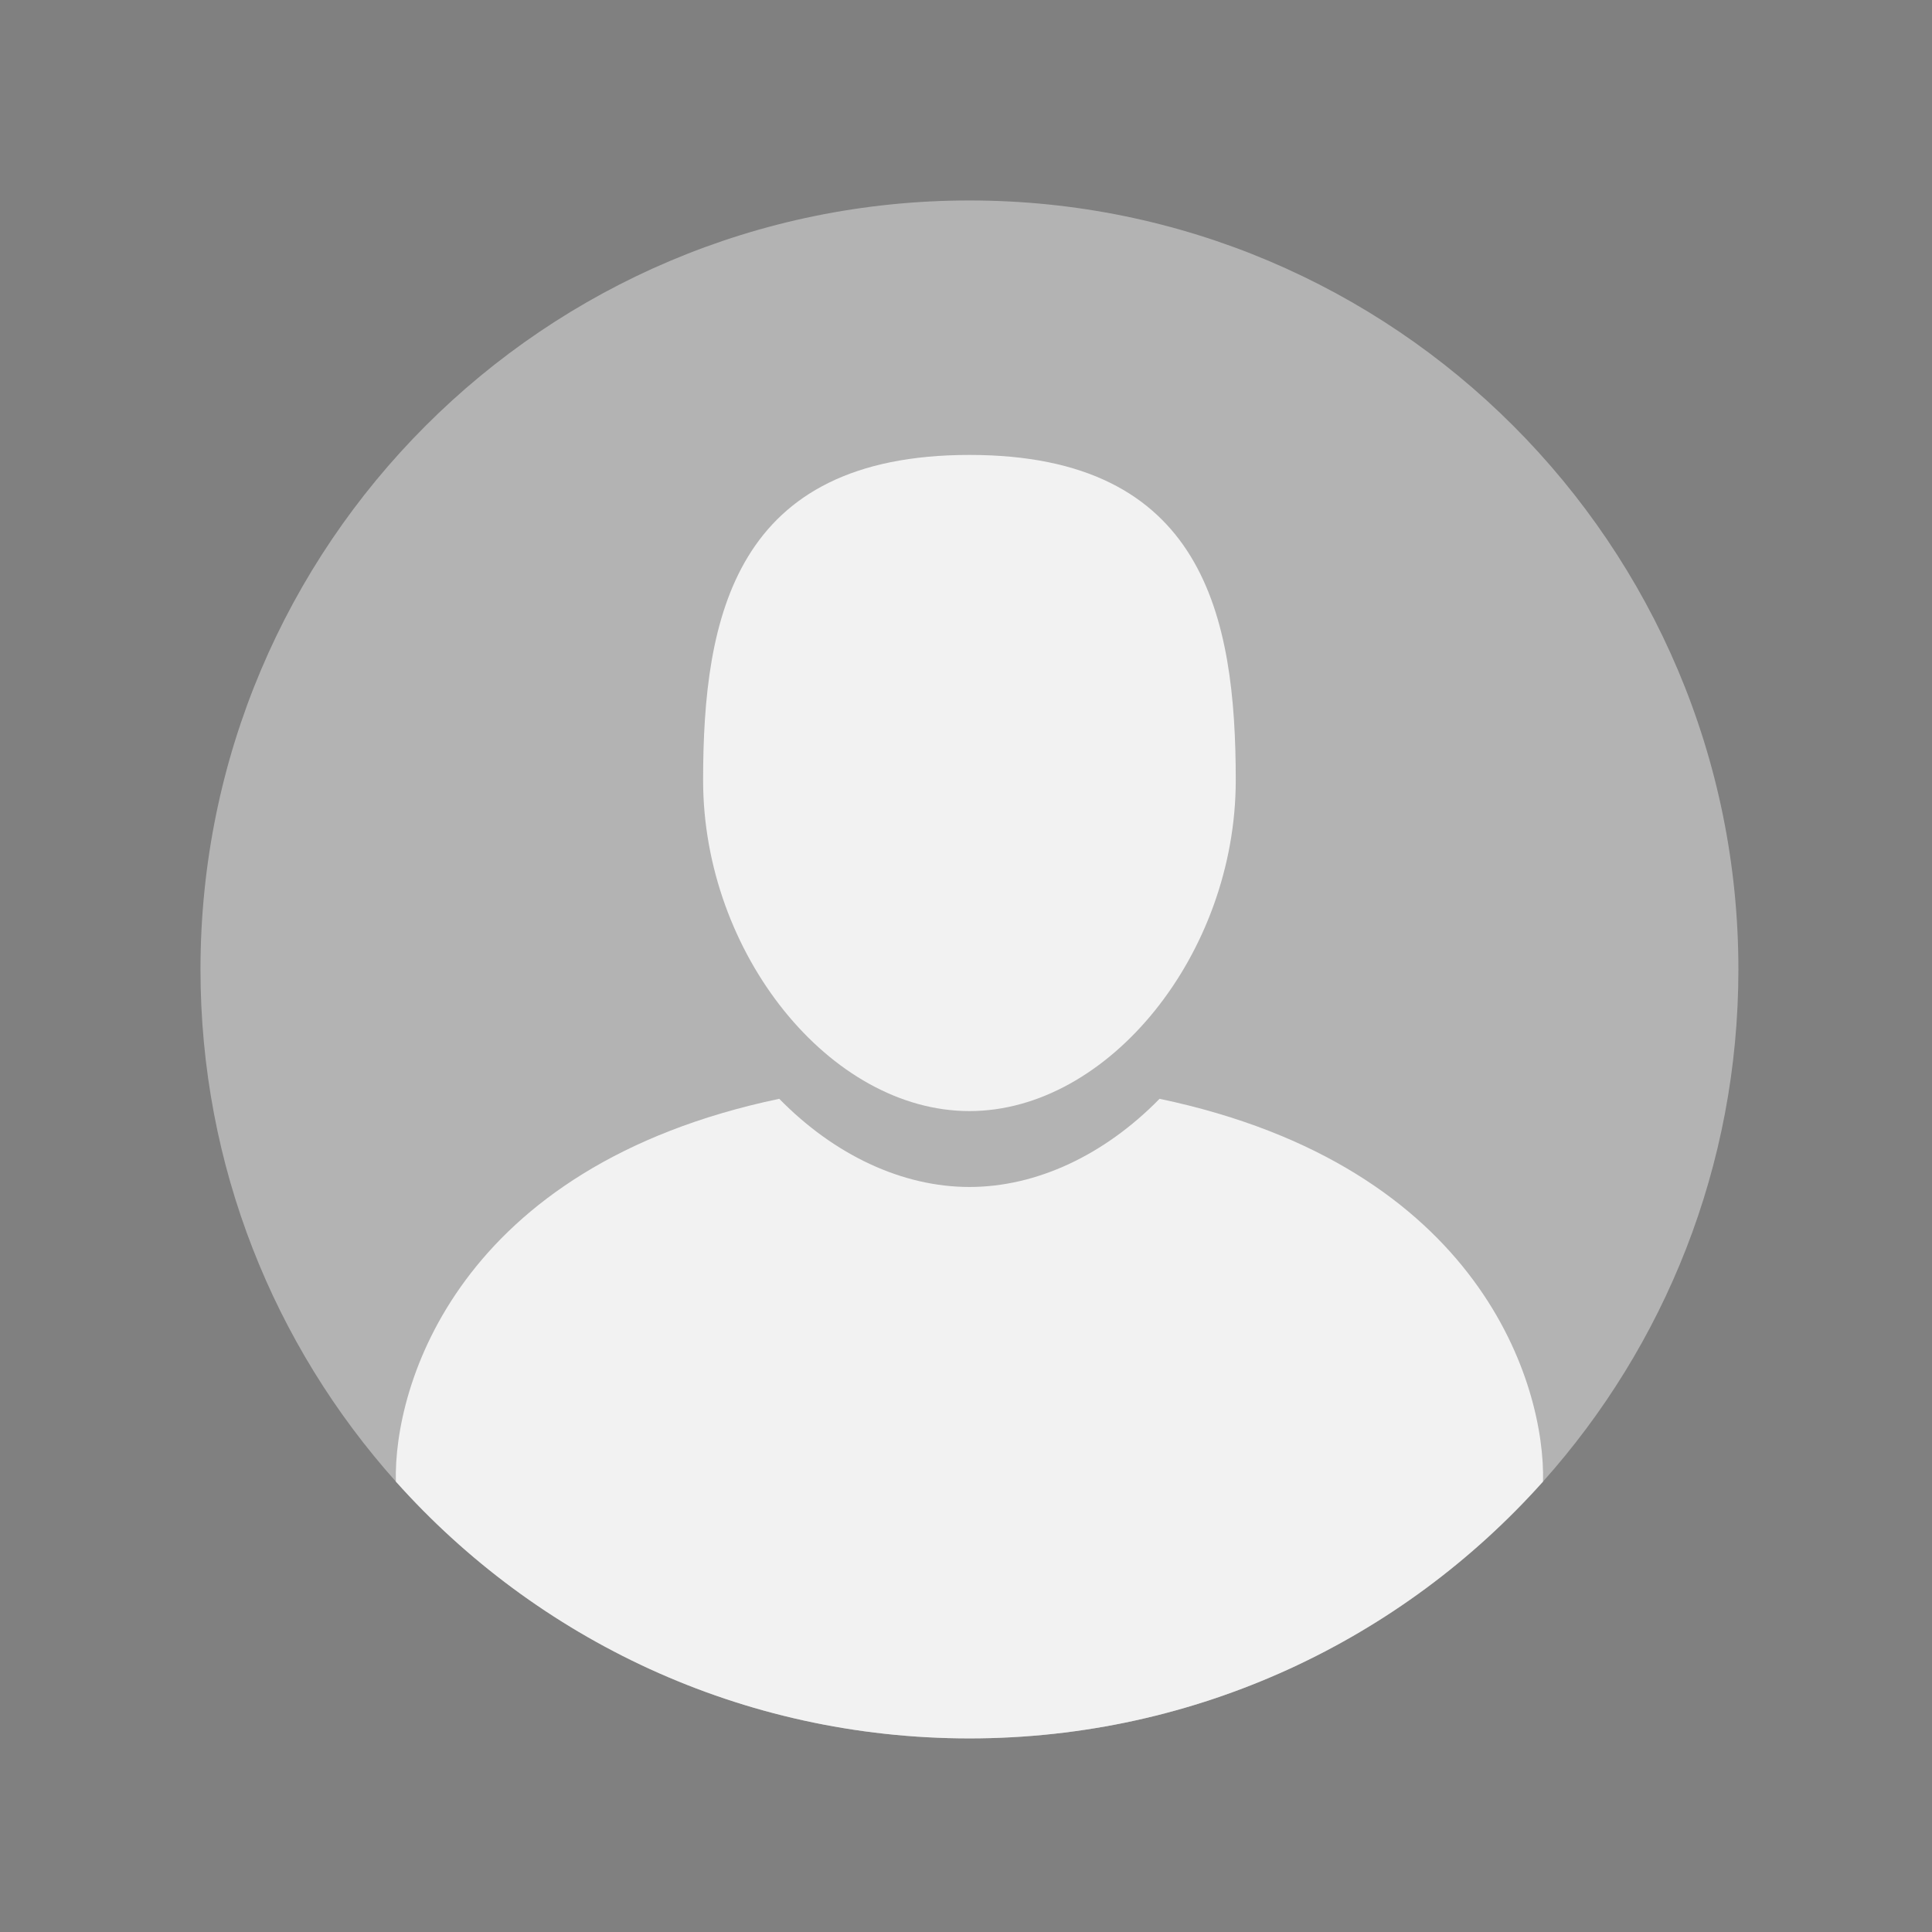 <svg xmlns="http://www.w3.org/2000/svg" xmlns:xlink="http://www.w3.org/1999/xlink" width="500" zoomAndPan="magnify" viewBox="0 0 375 375" height="500" preserveAspectRatio="xMidYMid meet" version="1.0"><rect x="0" y="0" width="375" height="375" fill="#808080" stroke="none"/><defs><g/><clipPath id="0e87c98a17"><path d="M 38.91 38.91 L 337.41 38.91 L 337.41 337.41 L 38.91 337.41 Z M 38.91 38.91 " clip-rule="nonzero"/></clipPath><clipPath id="2620bc3a8f"><path d="M 76 213 L 300 213 L 300 337.41 L 76 337.41 Z M 76 213 " clip-rule="nonzero"/></clipPath></defs><g fill="#000000" fill-opacity="1"><g transform="translate(48.773, 202.5)"><g><path d="M 27.406 0 L 21.469 0 L 19.312 -6.578 L 8.375 -6.578 L 6.234 0 L 0.438 0 L 10.297 -28.562 L 17.547 -28.562 Z M 13.578 -22.594 L 9.906 -11.328 L 17.75 -11.328 L 14.062 -22.594 Z M 13.578 -22.594 "/></g></g></g><g fill="#000000" fill-opacity="1"><g transform="translate(76.603, 202.5)"><g><path d="M 10.641 0.406 C 8.941 0.406 7.438 -0.004 6.125 -0.828 C 4.812 -1.66 3.785 -2.91 3.047 -4.578 C 2.305 -6.254 1.938 -8.316 1.938 -10.766 C 1.938 -13.223 2.316 -15.285 3.078 -16.953 C 3.836 -18.629 4.891 -19.879 6.234 -20.703 C 7.586 -21.535 9.148 -21.953 10.922 -21.953 C 12.266 -21.953 13.426 -21.719 14.406 -21.25 C 15.383 -20.789 16.211 -20.078 16.891 -19.109 L 17.312 -19.203 L 17.312 -30.203 L 22.719 -30.203 L 22.719 0 L 17.312 0 L 17.312 -2.797 L 16.891 -2.875 C 16.297 -1.852 15.477 -1.051 14.438 -0.469 C 13.395 0.113 12.129 0.406 10.641 0.406 Z M 12.406 -4.188 C 13.926 -4.188 15.129 -4.727 16.016 -5.812 C 16.898 -6.895 17.344 -8.547 17.344 -10.766 C 17.344 -12.973 16.898 -14.625 16.016 -15.719 C 15.129 -16.812 13.926 -17.359 12.406 -17.359 C 10.812 -17.359 9.594 -16.828 8.75 -15.766 C 7.914 -14.711 7.5 -13.047 7.5 -10.766 C 7.5 -8.492 7.914 -6.828 8.75 -5.766 C 9.594 -4.711 10.812 -4.188 12.406 -4.188 Z M 12.406 -4.188 "/></g></g></g><g fill="#000000" fill-opacity="1"><g transform="translate(102.421, 202.5)"><g><path d="M 10.641 0.406 C 8.941 0.406 7.438 -0.004 6.125 -0.828 C 4.812 -1.66 3.785 -2.91 3.047 -4.578 C 2.305 -6.254 1.938 -8.316 1.938 -10.766 C 1.938 -13.223 2.316 -15.285 3.078 -16.953 C 3.836 -18.629 4.891 -19.879 6.234 -20.703 C 7.586 -21.535 9.148 -21.953 10.922 -21.953 C 12.266 -21.953 13.426 -21.719 14.406 -21.25 C 15.383 -20.789 16.211 -20.078 16.891 -19.109 L 17.312 -19.203 L 17.312 -30.203 L 22.719 -30.203 L 22.719 0 L 17.312 0 L 17.312 -2.797 L 16.891 -2.875 C 16.297 -1.852 15.477 -1.051 14.438 -0.469 C 13.395 0.113 12.129 0.406 10.641 0.406 Z M 12.406 -4.188 C 13.926 -4.188 15.129 -4.727 16.016 -5.812 C 16.898 -6.895 17.344 -8.547 17.344 -10.766 C 17.344 -12.973 16.898 -14.625 16.016 -15.719 C 15.129 -16.812 13.926 -17.359 12.406 -17.359 C 10.812 -17.359 9.594 -16.828 8.75 -15.766 C 7.914 -14.711 7.5 -13.047 7.5 -10.766 C 7.5 -8.492 7.914 -6.828 8.75 -5.766 C 9.594 -4.711 10.812 -4.188 12.406 -4.188 Z M 12.406 -4.188 "/></g></g></g><g fill="#000000" fill-opacity="1"><g transform="translate(128.238, 202.5)"><g/></g></g><g fill="#000000" fill-opacity="1"><g transform="translate(137.671, 202.5)"><g><path d="M 8.406 0.406 C 7.02 0.406 5.816 0.156 4.797 -0.344 C 3.785 -0.852 3.004 -1.598 2.453 -2.578 C 1.91 -3.566 1.641 -4.754 1.641 -6.141 C 1.641 -7.41 1.91 -8.477 2.453 -9.344 C 3.004 -10.207 3.852 -10.914 5 -11.469 C 6.145 -12.031 7.645 -12.457 9.5 -12.75 C 10.781 -12.957 11.754 -13.188 12.422 -13.438 C 13.098 -13.688 13.551 -13.969 13.781 -14.281 C 14.02 -14.594 14.141 -14.988 14.141 -15.469 C 14.141 -16.156 13.898 -16.68 13.422 -17.047 C 12.941 -17.41 12.141 -17.594 11.016 -17.594 C 9.816 -17.594 8.676 -17.328 7.594 -16.797 C 6.52 -16.266 5.582 -15.562 4.781 -14.688 L 4.391 -14.688 L 2.125 -18.109 C 3.219 -19.316 4.551 -20.258 6.125 -20.938 C 7.707 -21.613 9.43 -21.953 11.297 -21.953 C 14.141 -21.953 16.195 -21.348 17.469 -20.141 C 18.75 -18.93 19.391 -17.211 19.391 -14.984 L 19.391 -5.625 C 19.391 -4.664 19.816 -4.188 20.672 -4.188 C 20.992 -4.188 21.312 -4.242 21.625 -4.359 L 21.891 -4.281 L 22.281 -0.516 C 21.988 -0.316 21.57 -0.156 21.031 -0.031 C 20.5 0.094 19.914 0.156 19.281 0.156 C 17.988 0.156 16.977 -0.086 16.25 -0.578 C 15.531 -1.078 15.016 -1.852 14.703 -2.906 L 14.297 -2.953 C 13.242 -0.711 11.281 0.406 8.406 0.406 Z M 10.125 -3.641 C 11.375 -3.641 12.367 -4.055 13.109 -4.891 C 13.859 -5.734 14.234 -6.906 14.234 -8.406 L 14.234 -10.594 L 13.875 -10.672 C 13.539 -10.41 13.109 -10.191 12.578 -10.016 C 12.055 -9.836 11.301 -9.664 10.312 -9.5 C 9.145 -9.301 8.301 -8.961 7.781 -8.484 C 7.27 -8.016 7.016 -7.344 7.016 -6.469 C 7.016 -5.539 7.285 -4.836 7.828 -4.359 C 8.379 -3.879 9.145 -3.641 10.125 -3.641 Z M 10.125 -3.641 "/></g></g></g><g fill="#000000" fill-opacity="1"><g transform="translate(160.384, 202.5)"><g/></g></g><g fill="#000000" fill-opacity="1"><g transform="translate(169.816, 202.5)"><g><path d="M 3.109 0 L 3.109 -30.203 L 8.516 -30.203 L 8.516 -18.734 L 8.922 -18.656 C 9.641 -19.707 10.52 -20.52 11.562 -21.094 C 12.602 -21.664 13.859 -21.953 15.328 -21.953 C 20.086 -21.953 22.469 -19.258 22.469 -13.875 L 22.469 0 L 17.047 0 L 17.047 -13.188 C 17.047 -14.656 16.754 -15.723 16.172 -16.391 C 15.586 -17.055 14.676 -17.391 13.438 -17.391 C 11.926 -17.391 10.727 -16.883 9.844 -15.875 C 8.957 -14.863 8.516 -13.289 8.516 -11.156 L 8.516 0 Z M 3.109 0 "/></g></g></g><g fill="#000000" fill-opacity="1"><g transform="translate(195.048, 202.5)"><g><path d="M 21.297 -9.547 L 7.438 -9.547 C 7.594 -7.672 8.125 -6.305 9.031 -5.453 C 9.945 -4.609 11.195 -4.188 12.781 -4.188 C 14.008 -4.188 15.008 -4.414 15.781 -4.875 C 16.551 -5.332 17.172 -6.031 17.641 -6.969 L 18.047 -6.969 L 21.641 -4.672 C 20.941 -3.16 19.879 -1.938 18.453 -1 C 17.035 -0.062 15.145 0.406 12.781 0.406 C 10.551 0.406 8.625 -0.016 7 -0.859 C 5.383 -1.703 4.133 -2.961 3.25 -4.641 C 2.375 -6.316 1.938 -8.359 1.938 -10.766 C 1.938 -13.211 2.395 -15.273 3.312 -16.953 C 4.238 -18.629 5.488 -19.879 7.062 -20.703 C 8.645 -21.535 10.422 -21.953 12.391 -21.953 C 15.43 -21.953 17.758 -21.145 19.375 -19.531 C 21 -17.914 21.812 -15.547 21.812 -12.422 C 21.812 -11.285 21.773 -10.406 21.703 -9.781 Z M 16.641 -13.047 C 16.586 -14.691 16.207 -15.883 15.5 -16.625 C 14.789 -17.375 13.754 -17.75 12.391 -17.75 C 9.648 -17.75 8.039 -16.18 7.562 -13.047 Z M 16.641 -13.047 "/></g></g></g><g fill="#000000" fill-opacity="1"><g transform="translate(218.464, 202.5)"><g><path d="M 8.406 0.406 C 7.02 0.406 5.816 0.156 4.797 -0.344 C 3.785 -0.852 3.004 -1.598 2.453 -2.578 C 1.91 -3.566 1.641 -4.754 1.641 -6.141 C 1.641 -7.41 1.91 -8.477 2.453 -9.344 C 3.004 -10.207 3.852 -10.914 5 -11.469 C 6.145 -12.031 7.645 -12.457 9.5 -12.75 C 10.781 -12.957 11.754 -13.188 12.422 -13.438 C 13.098 -13.688 13.551 -13.969 13.781 -14.281 C 14.02 -14.594 14.141 -14.988 14.141 -15.469 C 14.141 -16.156 13.898 -16.68 13.422 -17.047 C 12.941 -17.41 12.141 -17.594 11.016 -17.594 C 9.816 -17.594 8.676 -17.328 7.594 -16.797 C 6.52 -16.266 5.582 -15.562 4.781 -14.688 L 4.391 -14.688 L 2.125 -18.109 C 3.219 -19.316 4.551 -20.258 6.125 -20.938 C 7.707 -21.613 9.43 -21.953 11.297 -21.953 C 14.141 -21.953 16.195 -21.348 17.469 -20.141 C 18.75 -18.93 19.391 -17.211 19.391 -14.984 L 19.391 -5.625 C 19.391 -4.664 19.816 -4.188 20.672 -4.188 C 20.992 -4.188 21.312 -4.242 21.625 -4.359 L 21.891 -4.281 L 22.281 -0.516 C 21.988 -0.316 21.57 -0.156 21.031 -0.031 C 20.5 0.094 19.914 0.156 19.281 0.156 C 17.988 0.156 16.977 -0.086 16.25 -0.578 C 15.531 -1.078 15.016 -1.852 14.703 -2.906 L 14.297 -2.953 C 13.242 -0.711 11.281 0.406 8.406 0.406 Z M 10.125 -3.641 C 11.375 -3.641 12.367 -4.055 13.109 -4.891 C 13.859 -5.734 14.234 -6.906 14.234 -8.406 L 14.234 -10.594 L 13.875 -10.672 C 13.539 -10.41 13.109 -10.191 12.578 -10.016 C 12.055 -9.836 11.301 -9.664 10.312 -9.5 C 9.145 -9.301 8.301 -8.961 7.781 -8.484 C 7.27 -8.016 7.016 -7.344 7.016 -6.469 C 7.016 -5.539 7.285 -4.836 7.828 -4.359 C 8.379 -3.879 9.145 -3.641 10.125 -3.641 Z M 10.125 -3.641 "/></g></g></g><g fill="#000000" fill-opacity="1"><g transform="translate(241.177, 202.5)"><g><path d="M 10.641 0.406 C 8.941 0.406 7.438 -0.004 6.125 -0.828 C 4.812 -1.66 3.785 -2.91 3.047 -4.578 C 2.305 -6.254 1.938 -8.316 1.938 -10.766 C 1.938 -13.223 2.316 -15.285 3.078 -16.953 C 3.836 -18.629 4.891 -19.879 6.234 -20.703 C 7.586 -21.535 9.148 -21.953 10.922 -21.953 C 12.266 -21.953 13.426 -21.719 14.406 -21.25 C 15.383 -20.789 16.211 -20.078 16.891 -19.109 L 17.312 -19.203 L 17.312 -30.203 L 22.719 -30.203 L 22.719 0 L 17.312 0 L 17.312 -2.797 L 16.891 -2.875 C 16.297 -1.852 15.477 -1.051 14.438 -0.469 C 13.395 0.113 12.129 0.406 10.641 0.406 Z M 12.406 -4.188 C 13.926 -4.188 15.129 -4.727 16.016 -5.812 C 16.898 -6.895 17.344 -8.547 17.344 -10.766 C 17.344 -12.973 16.898 -14.625 16.016 -15.719 C 15.129 -16.812 13.926 -17.359 12.406 -17.359 C 10.812 -17.359 9.594 -16.828 8.75 -15.766 C 7.914 -14.711 7.5 -13.047 7.5 -10.766 C 7.5 -8.492 7.914 -6.828 8.75 -5.766 C 9.594 -4.711 10.812 -4.188 12.406 -4.188 Z M 12.406 -4.188 "/></g></g></g><g fill="#000000" fill-opacity="1"><g transform="translate(266.994, 202.5)"><g><path d="M 5.797 -24.125 C 4.828 -24.125 4.035 -24.422 3.422 -25.016 C 2.805 -25.609 2.5 -26.375 2.5 -27.312 C 2.5 -28.227 2.805 -28.984 3.422 -29.578 C 4.035 -30.172 4.828 -30.469 5.797 -30.469 C 6.453 -30.469 7.031 -30.332 7.531 -30.062 C 8.039 -29.789 8.438 -29.414 8.719 -28.938 C 9 -28.457 9.141 -27.914 9.141 -27.312 C 9.141 -26.695 9 -26.145 8.719 -25.656 C 8.438 -25.176 8.039 -24.801 7.531 -24.531 C 7.031 -24.258 6.453 -24.125 5.797 -24.125 Z M 3.109 0 L 3.109 -21.547 L 8.516 -21.547 L 8.516 0 Z M 3.109 0 "/></g></g></g><g fill="#000000" fill-opacity="1"><g transform="translate(278.595, 202.5)"><g><path d="M 3.109 0 L 3.109 -21.547 L 8.297 -21.547 L 8.297 -18.375 L 8.719 -18.281 C 10.051 -20.727 12.223 -21.953 15.234 -21.953 C 17.723 -21.953 19.551 -21.273 20.719 -19.922 C 21.883 -18.566 22.469 -16.594 22.469 -14 L 22.469 0 L 17.047 0 L 17.047 -13.344 C 17.047 -14.77 16.758 -15.801 16.188 -16.438 C 15.613 -17.07 14.695 -17.391 13.438 -17.391 C 11.883 -17.391 10.676 -16.883 9.812 -15.875 C 8.945 -14.875 8.516 -13.301 8.516 -11.156 L 8.516 0 Z M 3.109 0 "/></g></g></g><g fill="#000000" fill-opacity="1"><g transform="translate(303.827, 202.5)"><g><path d="M 11.172 9.141 C 7.617 9.141 4.992 8.617 3.297 7.578 C 1.609 6.535 0.766 5.082 0.766 3.219 C 0.766 2.094 1.125 1.164 1.844 0.438 C 2.57 -0.281 3.613 -0.766 4.969 -1.016 L 4.969 -1.422 C 4.238 -1.867 3.711 -2.363 3.391 -2.906 C 3.066 -3.445 2.906 -4.07 2.906 -4.781 C 2.906 -6.52 4.035 -7.688 6.297 -8.281 L 6.297 -8.688 C 5.129 -9.352 4.254 -10.176 3.672 -11.156 C 3.086 -12.145 2.797 -13.336 2.797 -14.734 C 2.797 -16.16 3.125 -17.414 3.781 -18.5 C 4.438 -19.594 5.398 -20.441 6.672 -21.047 C 7.941 -21.648 9.461 -21.953 11.234 -21.953 C 13.023 -21.953 14.457 -21.641 15.531 -21.016 C 16.195 -21.984 16.582 -23.098 16.688 -24.359 L 17.094 -24.609 L 20.984 -23.656 C 20.859 -22.625 20.555 -21.758 20.078 -21.062 C 19.598 -20.363 18.848 -19.742 17.828 -19.203 L 17.828 -18.766 C 19.047 -17.703 19.656 -16.211 19.656 -14.297 C 19.656 -12.973 19.32 -11.781 18.656 -10.719 C 17.988 -9.664 17.02 -8.832 15.75 -8.219 C 14.477 -7.613 12.973 -7.312 11.234 -7.312 L 10.406 -7.328 C 9.883 -7.348 9.52 -7.359 9.312 -7.359 C 8.82 -7.359 8.438 -7.223 8.156 -6.953 C 7.875 -6.691 7.734 -6.352 7.734 -5.938 C 7.734 -5.477 7.914 -5.125 8.281 -4.875 C 8.645 -4.625 9.18 -4.484 9.891 -4.453 L 14.703 -4.281 C 19.473 -4.133 21.859 -2.082 21.859 1.875 C 21.859 3.27 21.504 4.508 20.797 5.594 C 20.086 6.688 18.938 7.551 17.344 8.188 C 15.758 8.82 13.703 9.141 11.172 9.141 Z M 11.234 -11.094 C 12.273 -11.094 13.086 -11.398 13.672 -12.016 C 14.254 -12.629 14.547 -13.5 14.547 -14.625 C 14.547 -15.758 14.254 -16.629 13.672 -17.234 C 13.086 -17.836 12.273 -18.141 11.234 -18.141 C 10.18 -18.141 9.367 -17.836 8.797 -17.234 C 8.223 -16.629 7.938 -15.758 7.938 -14.625 C 7.938 -13.477 8.223 -12.602 8.797 -12 C 9.367 -11.395 10.18 -11.094 11.234 -11.094 Z M 11.172 5.219 C 13.023 5.219 14.367 4.957 15.203 4.438 C 16.047 3.914 16.469 3.238 16.469 2.406 C 16.469 1.727 16.25 1.227 15.812 0.906 C 15.383 0.594 14.703 0.422 13.766 0.391 L 9.516 0.203 C 9.367 0.203 9.234 0.191 9.109 0.172 C 8.984 0.16 8.863 0.156 8.75 0.156 C 7.844 0.156 7.148 0.348 6.672 0.734 C 6.191 1.129 5.953 1.672 5.953 2.359 C 5.953 3.273 6.391 3.977 7.266 4.469 C 8.141 4.969 9.441 5.219 11.172 5.219 Z M 11.172 5.219 "/></g></g></g><g clip-path="url(#0e87c98a17)"><path fill="#b3b3b3" d="M 337.422 188.168 C 337.422 226.352 323.094 261.176 299.5 287.57 C 272.172 318.168 232.422 337.422 188.168 337.422 C 143.914 337.422 104.152 318.168 76.836 287.57 C 53.242 261.176 38.914 226.352 38.914 188.168 C 38.914 105.738 105.73 38.91 188.168 38.91 C 270.594 38.91 337.422 105.738 337.422 188.168 " fill-opacity="1" fill-rule="nonzero"/></g><path fill="#f2f2f2" d="M 188.168 215.66 C 215.219 215.66 239.859 185.055 239.859 151.449 C 239.859 119.695 233.719 88.301 188.168 88.301 C 142.613 88.301 136.473 119.695 136.473 151.449 C 136.473 185.055 161.113 215.66 188.168 215.66 " fill-opacity="1" fill-rule="nonzero"/><g clip-path="url(#2620bc3a8f)"><path fill="#f2f2f2" d="M 299.5 287.57 C 272.172 318.168 232.422 337.422 188.168 337.422 C 143.914 337.422 104.152 318.168 76.836 287.57 C 76.363 269.137 88.641 226.426 151.254 213.277 C 161.961 224.211 175.145 230.391 188.168 230.391 C 201.191 230.391 214.363 224.211 225.07 213.277 C 287.695 226.426 299.961 269.137 299.5 287.57 " fill-opacity="1" fill-rule="nonzero"/></g></svg>